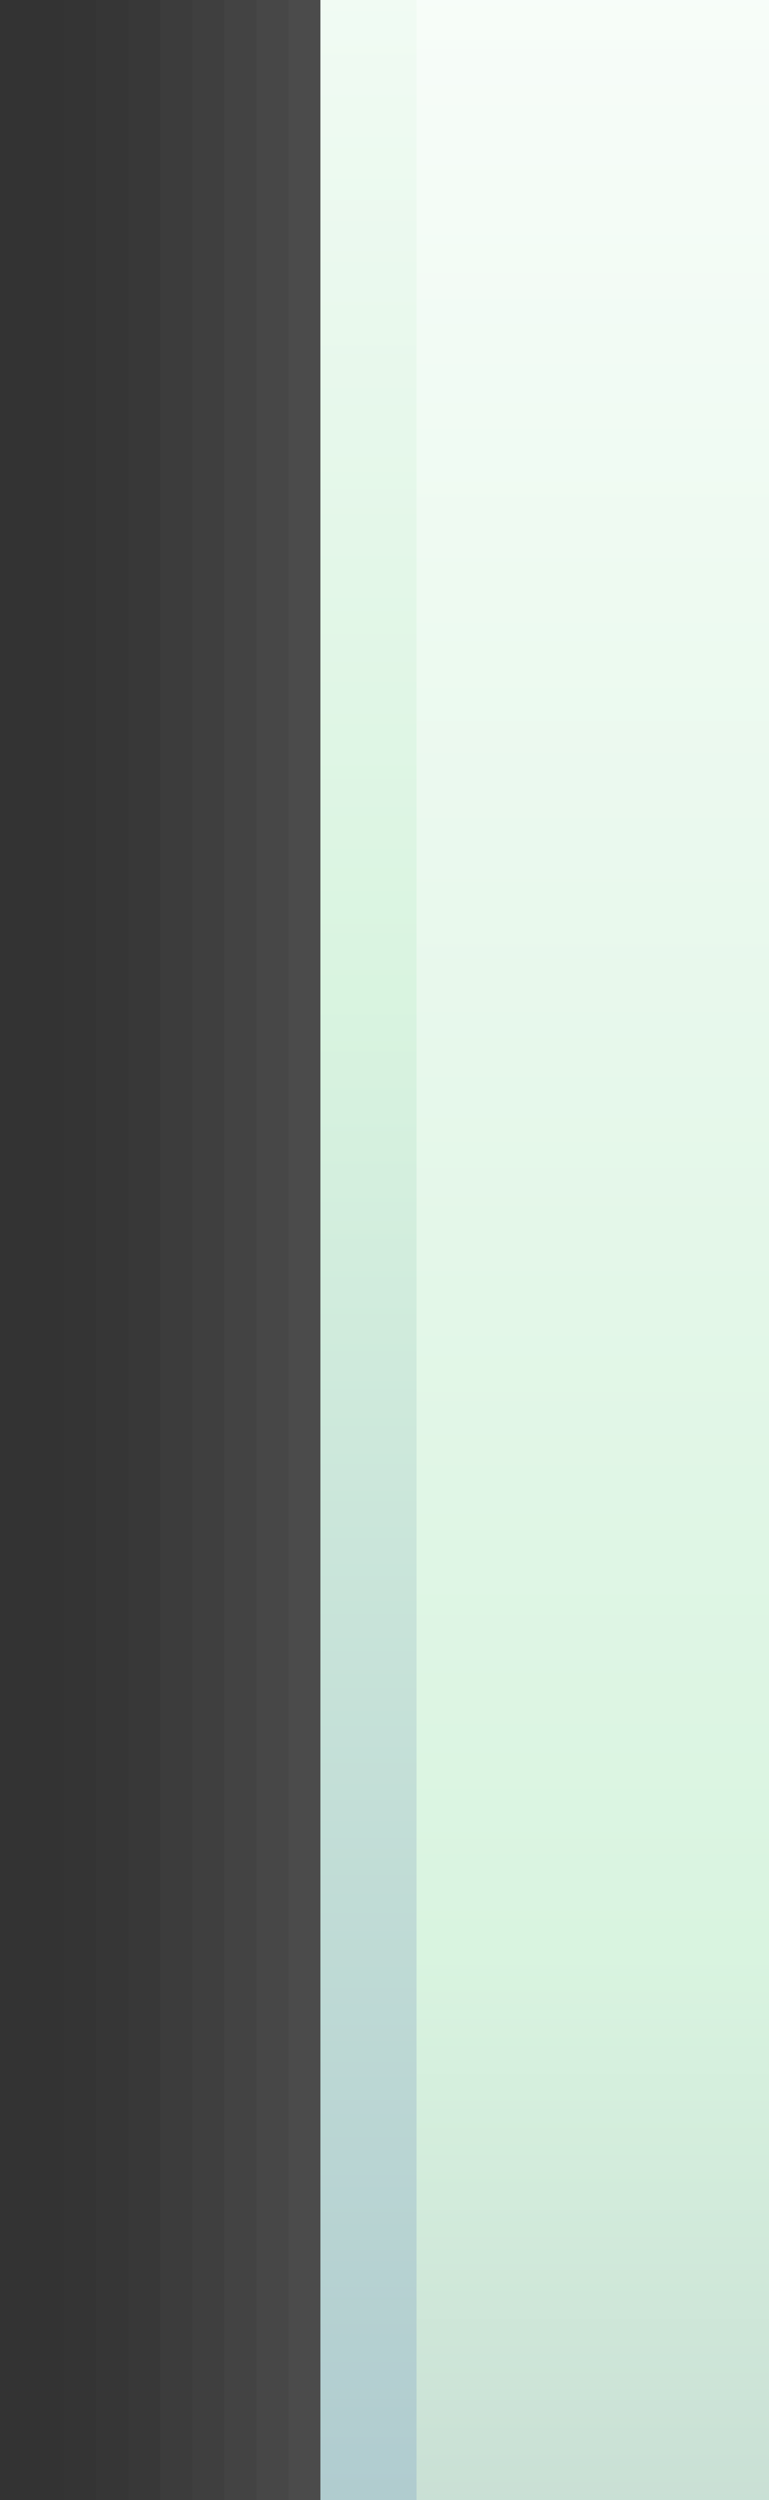 <?xml version="1.0" encoding="UTF-8" standalone="no"?>
<!DOCTYPE svg PUBLIC "-//W3C//DTD SVG 1.1 Tiny//EN" "http://www.w3.org/Graphics/SVG/1.1/DTD/svg11-tiny.dtd">
<svg width="24" height="78" viewBox="-2.1 -1.01 24 78">
<rect x="-2.1" y="-1.01" width="24" height="78" fill="#333333" stroke="none"/>
<rect fill="#656B6B" fill-opacity="0.01" height="78" width="22" x="-0.1" y="-1.01"/>
<rect fill="#656B6B" fill-opacity="0.03" height="78" width="21" x="0.9" y="-1.01"/>
<rect fill="#656B6B" fill-opacity="0.04" height="78" width="20" x="1.9" y="-1.01"/>
<rect fill="#656B6B" fill-opacity="0.09" height="78" width="19" x="2.9" y="-1.01"/>
<rect fill="#656B6B" fill-opacity="0.08" height="78" width="18" x="3.9" y="-1.01"/>
<rect fill="#656B6B" fill-opacity="0.1" height="78" width="17" x="4.9" y="-1.01"/>
<rect fill="#656B6B" fill-opacity="0.11" height="78" width="16" x="5.9" y="-1.01"/>
<rect fill="#656B6B" fill-opacity="0.1" height="78" width="15" x="6.9" y="-1.01"/>
<rect fill="#656B6B" fill-opacity="0.03" height="78" width="15" x="6.9" y="-1.01"/>
<linearGradient id="_3" gradientUnits="userSpaceOnUse" x1="14.9" y1="86.09" x2="14.9" y2="-19.61">
<stop stop-color="#A8C4CC" offset="0"/>
<stop stop-color="#D9F4E0" offset="0.53"/>
<stop stop-color="#FFFFFF" offset="1"/>
</linearGradient>
<rect fill="url(#_3)" height="78" width="14" x="7.9" y="-1.01"/>
<linearGradient id="_4" gradientUnits="userSpaceOnUse" x1="16.4" y1="82.79" x2="16.4" y2="-16.91">
<stop stop-color="#C4D9D1" offset="0"/>
<stop stop-color="#D9F4E0" offset="0.23"/>
<stop stop-color="#FFFFFF" offset="1"/>
</linearGradient>
<rect fill="url(#_4)" height="78" width="11" x="10.9" y="-1.01"/>
<rect fill="none" height="78" width="24" x="-2.1" y="-1.01"/>
</svg>